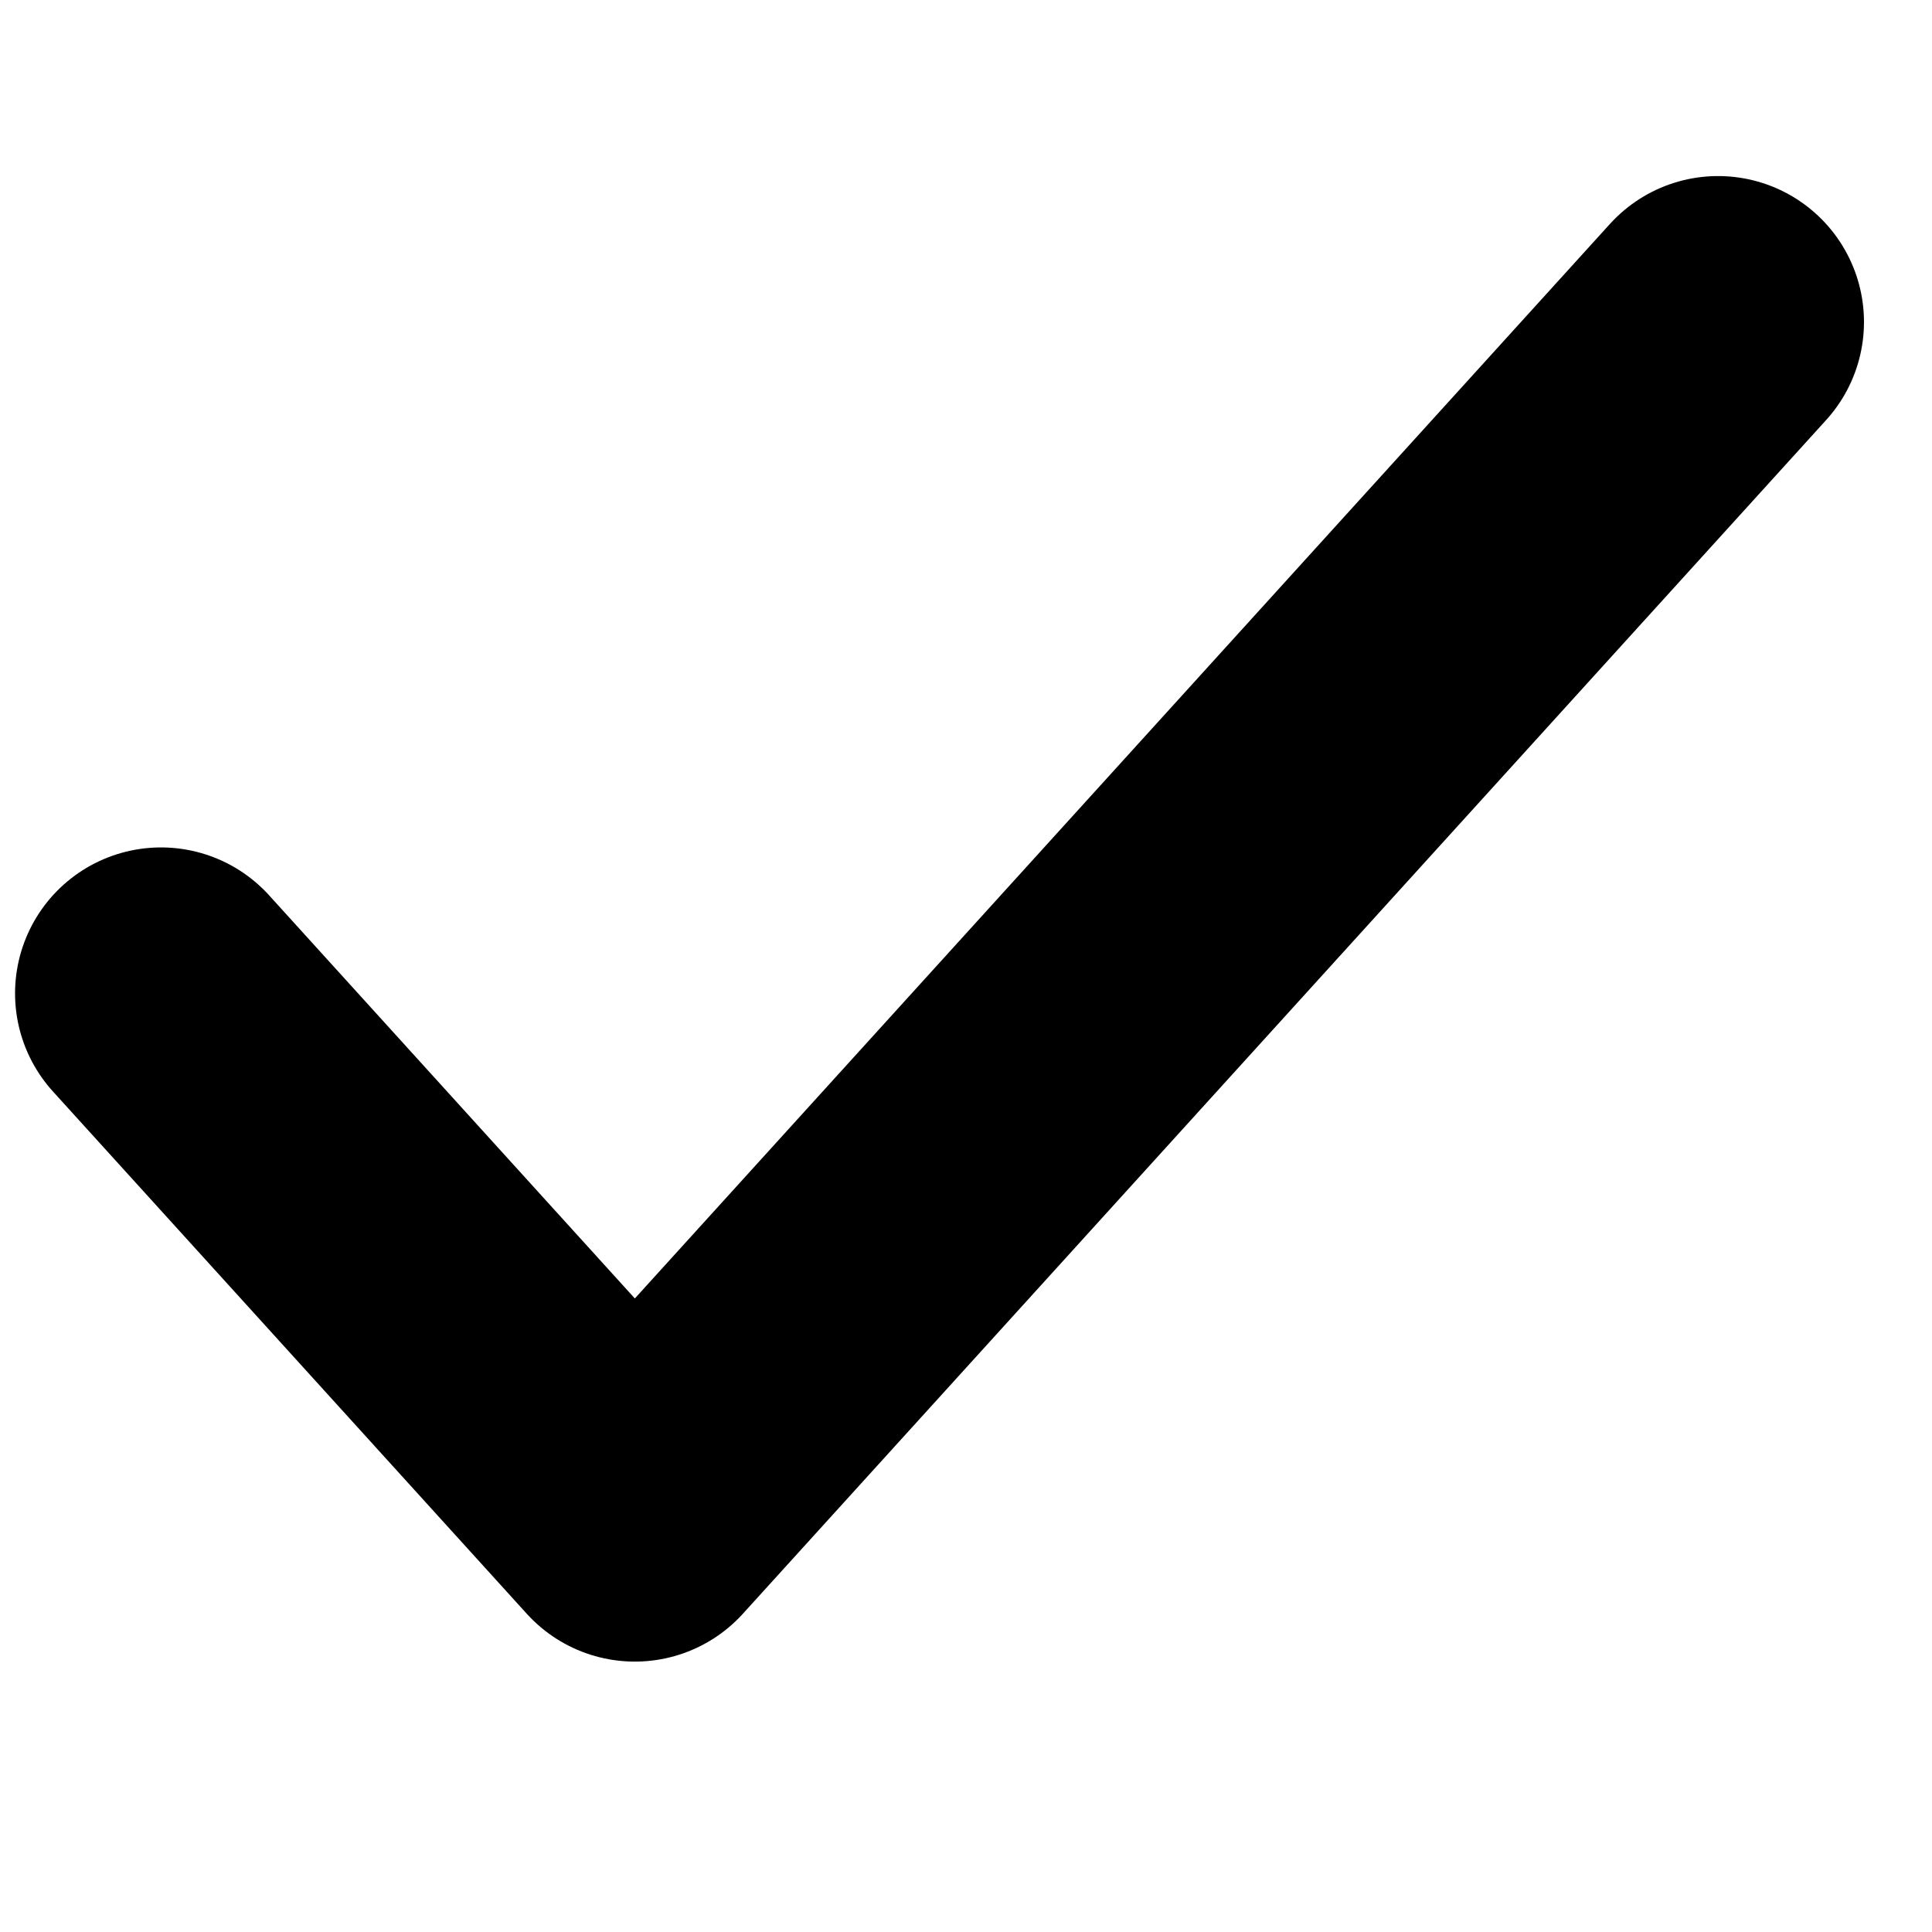 <svg xmlns="http://www.w3.org/2000/svg" width="12" height="12" viewBox="0 0 12 12" fill="none">
  <path d="M1 6.17L3.943 9.414L10.671 2" fill="none" stroke="currentColor" stroke-width="1.813" stroke-linecap="round" stroke-linejoin="round"/>
</svg>

